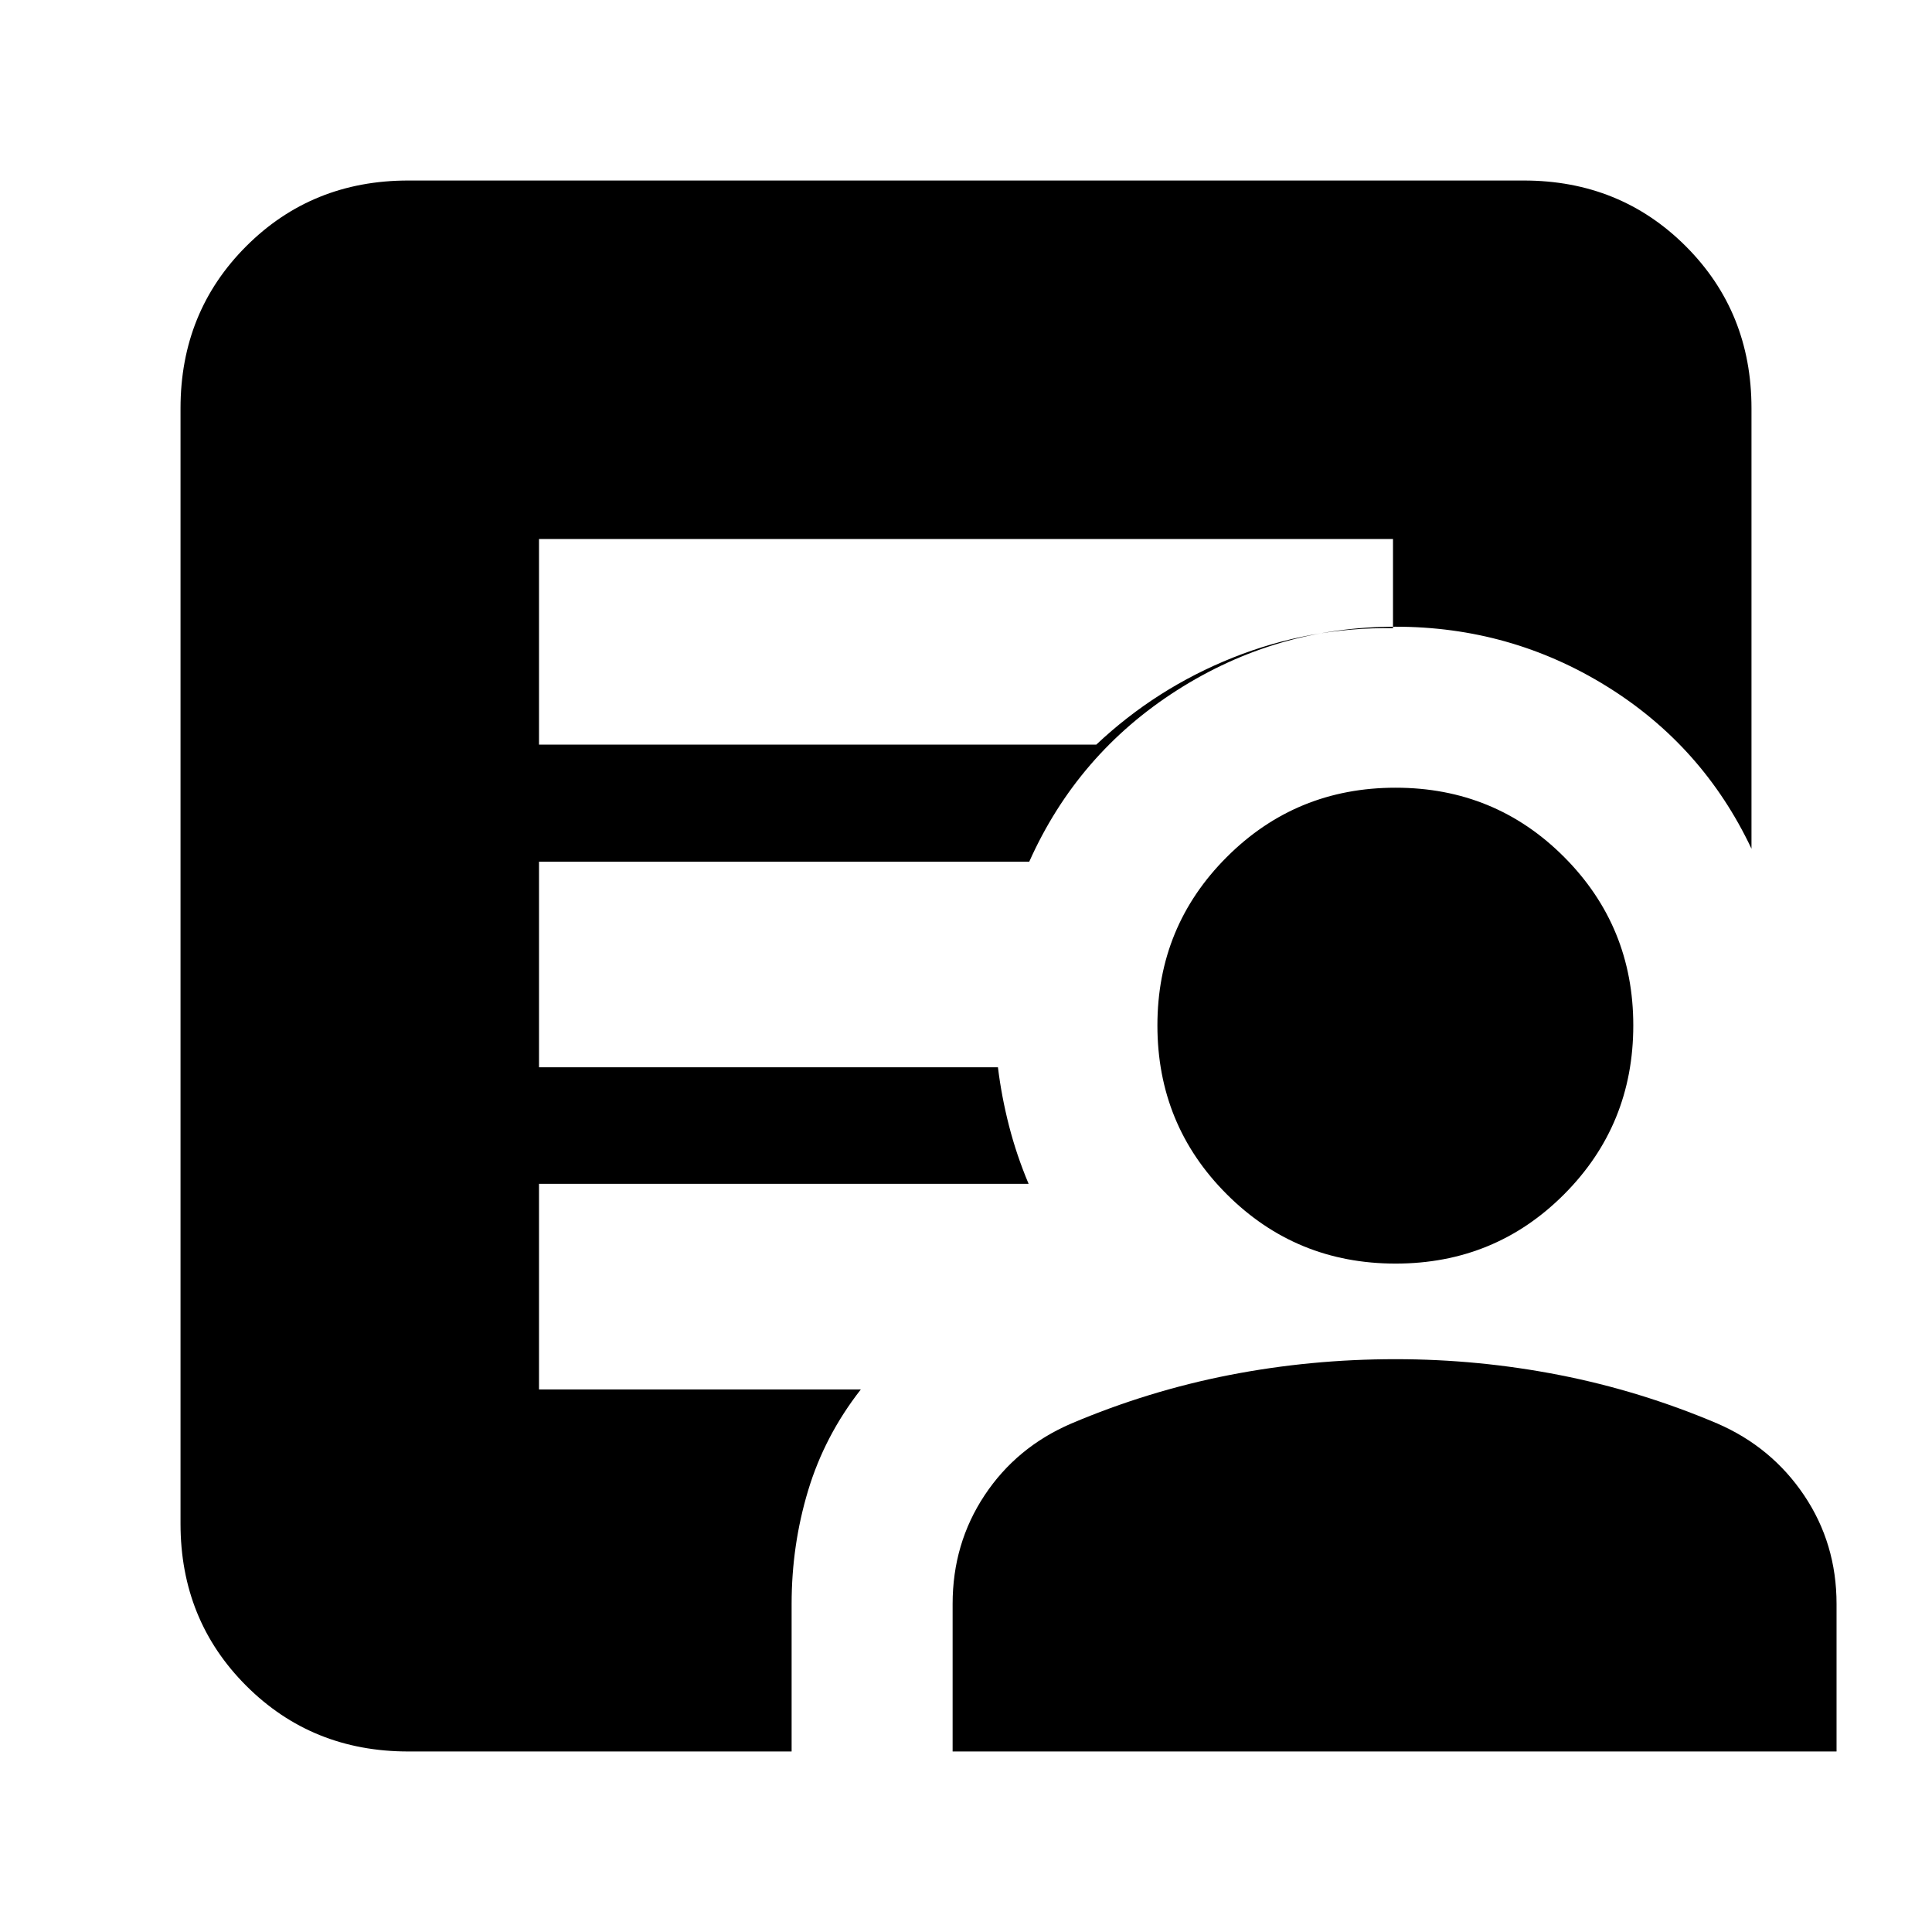 <svg xmlns="http://www.w3.org/2000/svg" height="24" viewBox="0 -960 960 960" width="24"><path d="M267.83-590h276.91q29.72-28 67.84-43.22 38.12-15.21 79.59-14.65v-44.3H267.83V-590ZM202.87-89.7q-47.87 0-80.52-32.65T89.7-202.87v-554.26q0-47.87 32.65-80.52t80.52-32.65h554.26q47.87 0 80.52 32.65t32.65 80.52v218.85q-24.19-51.13-71.97-80.72-47.79-29.59-104.87-29.59-59.16 0-108.59 31.56-49.44 31.55-73.44 85.18h-243.6v102.18h228.04q1.76 14.47 5.5 29.07t9.74 28.84H267.83v102.17h159.91q-17.96 22.96-26.17 50.16-8.22 27.19-8.22 56.39v73.34H202.87Zm270.48 0v-73.34q0-29.96 15.86-53.92 15.86-23.95 43.05-35.67 38.24-16.24 78.6-24.12 40.36-7.88 82.6-7.88 41.24 0 81.47 7.88 40.24 7.88 78.48 24.12 26.96 11.72 43.06 35.67 16.1 23.96 16.1 53.92v73.34H473.35Zm220.11-242.43q-49.44 0-83.89-34.46-34.46-34.45-34.46-83.89 0-49.19 34.46-83.65 34.45-34.46 83.89-34.46 49.43 0 83.77 34.46 34.34 34.46 34.34 83.65 0 49.44-34.34 83.89-34.34 34.46-83.77 34.46Z"/></svg>